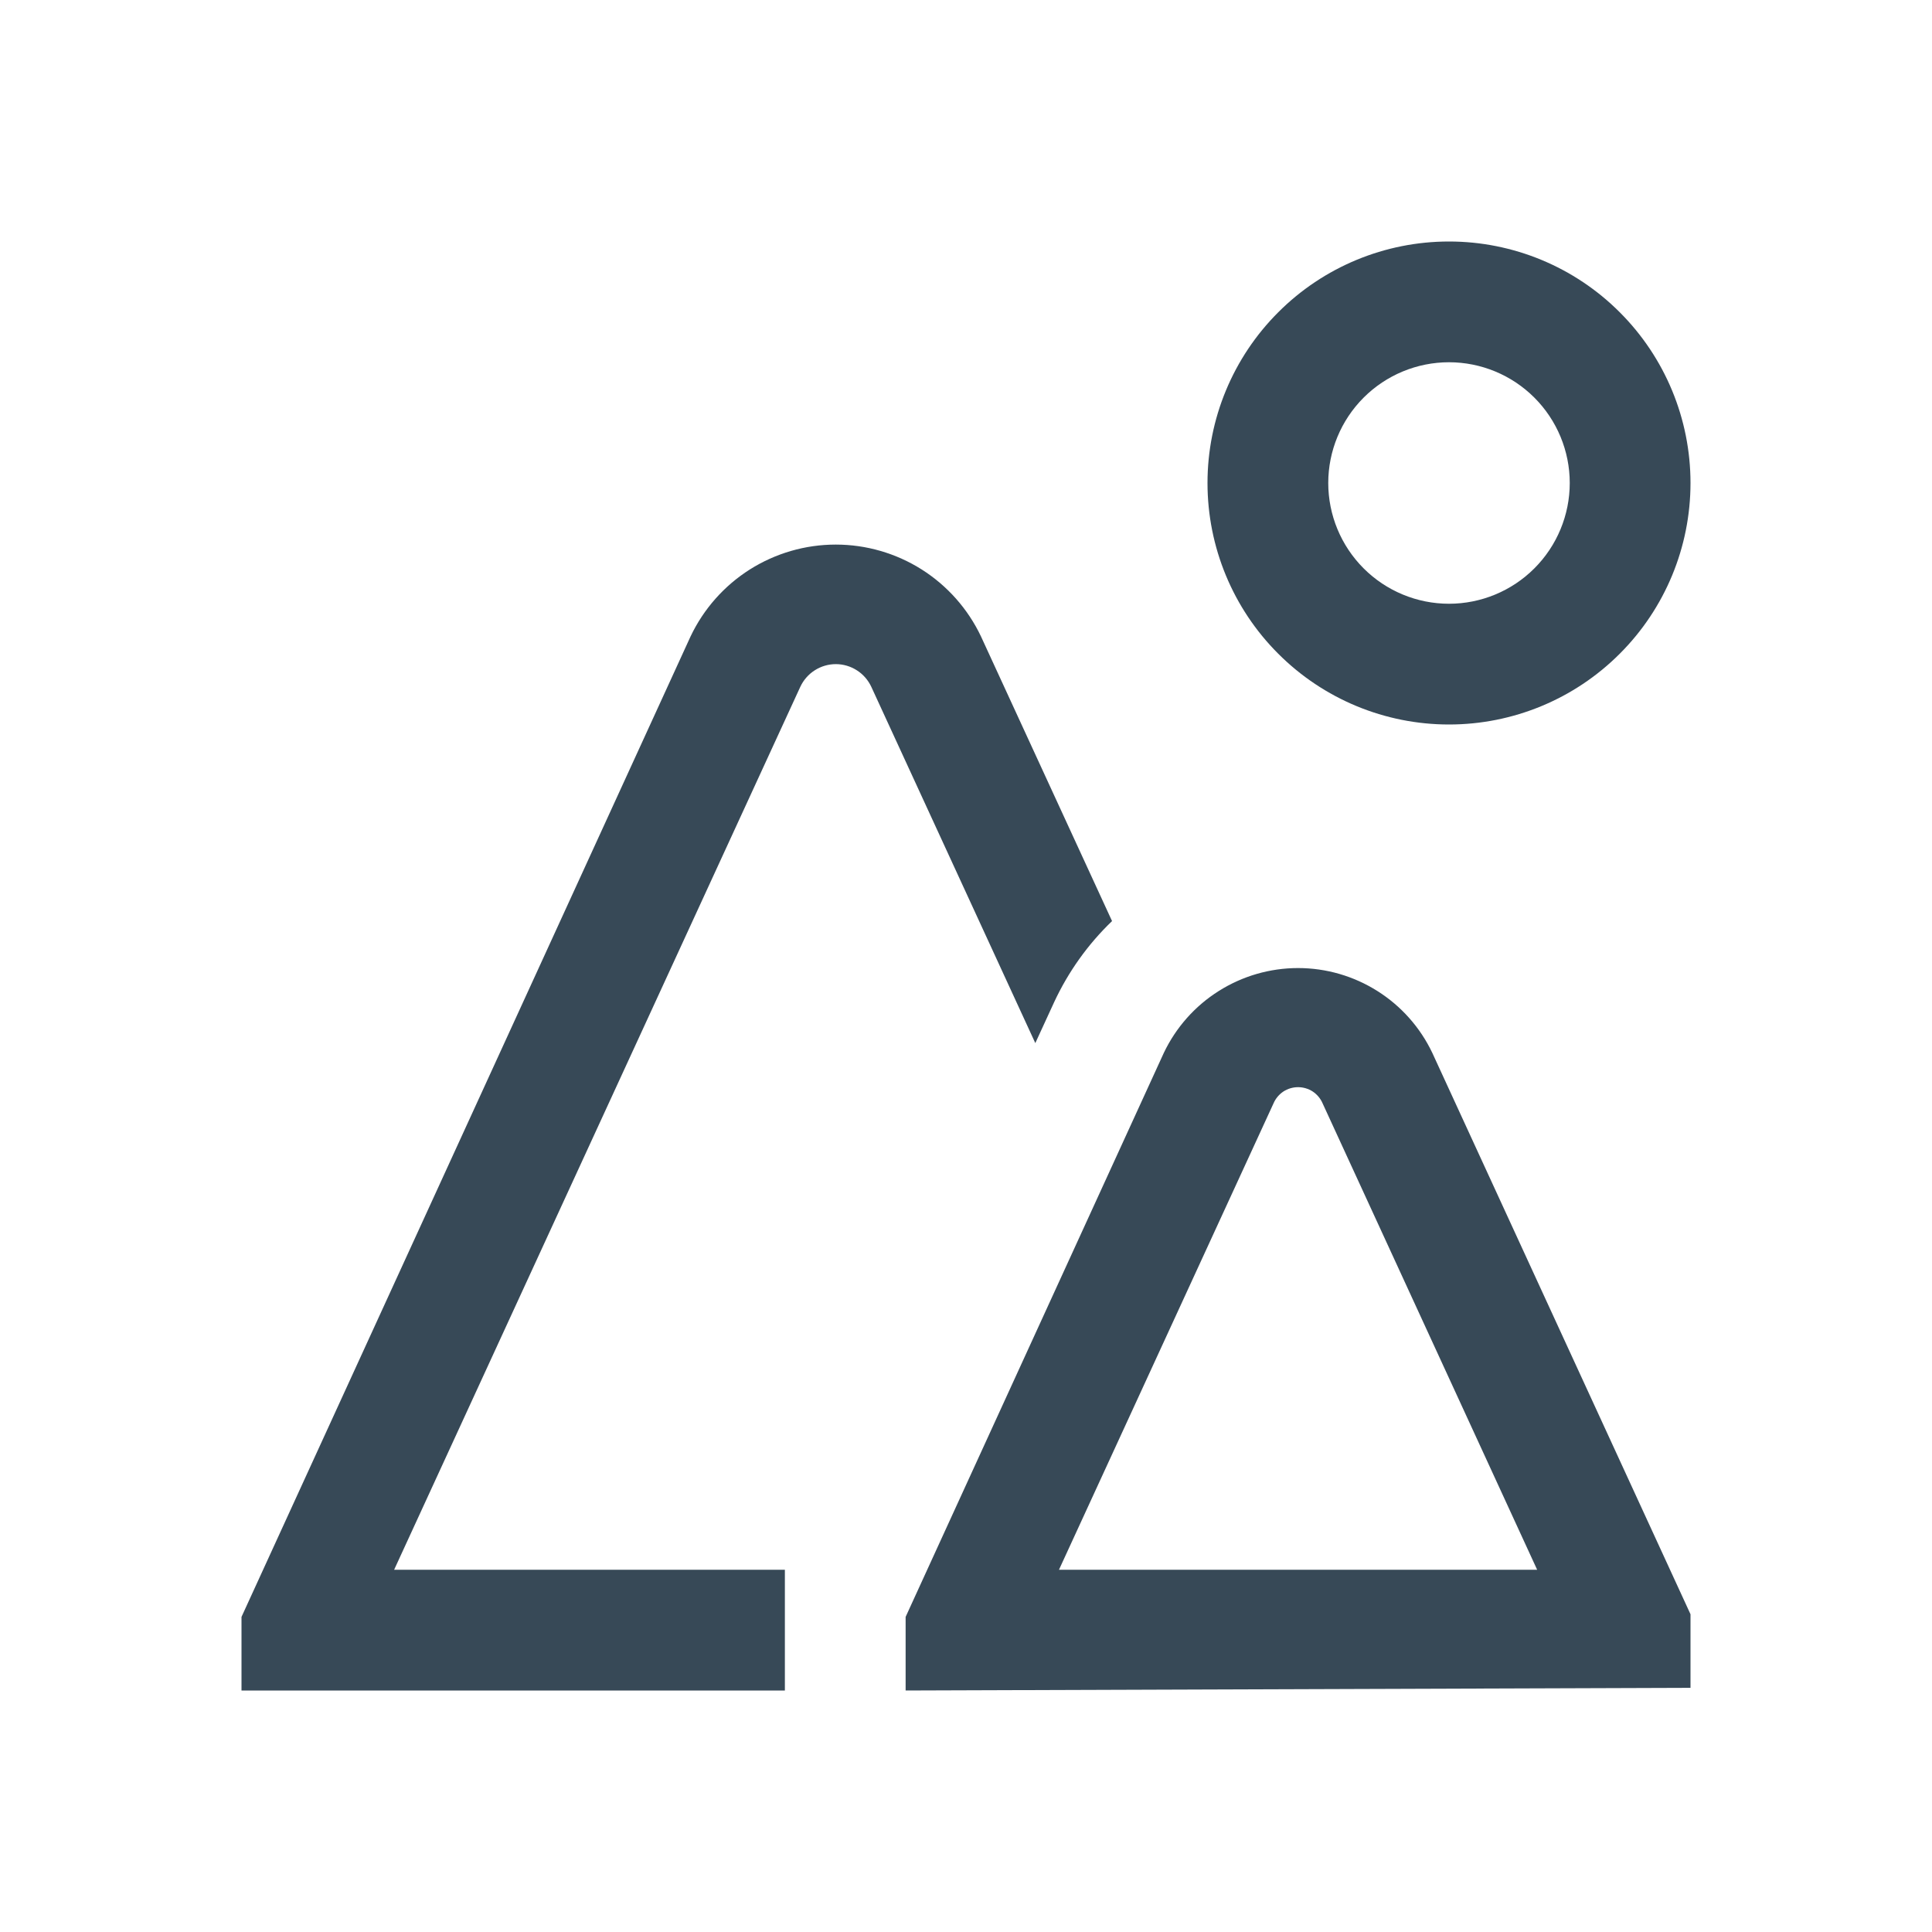 <svg width="32" height="32" viewBox="0 0 32 32" fill="none" xmlns="http://www.w3.org/2000/svg">
<g clip-path="url(#clip0_403_3608)" filter="url(#filter0_d_403_3608)">
<path d="M24 8C22.939 8 21.922 7.579 21.172 6.828C20.421 6.078 20 5.061 20 4C20 2.939 20.421 1.922 21.172 1.172C21.922 0.421 22.939 0 24 0C25.061 0 26.078 0.421 26.828 1.172C27.579 1.922 28 2.939 28 4C28 5.061 27.579 6.078 26.828 6.828C26.078 7.579 25.061 8 24 8ZM24 2C23.47 2 22.961 2.211 22.586 2.586C22.211 2.961 22 3.47 22 4C22 4.53 22.211 5.039 22.586 5.414C22.961 5.789 23.47 6 24 6C24.53 6 25.039 5.789 25.414 5.414C25.789 5.039 26 4.53 26 4C26 3.47 25.789 2.961 25.414 2.586C25.039 2.211 24.53 2 24 2ZM15 24V22.781L19.277 13.438C19.477 13.018 19.792 12.663 20.185 12.415C20.579 12.166 21.035 12.034 21.5 12.034C21.965 12.034 22.421 12.166 22.815 12.415C23.208 12.663 23.523 13.018 23.723 13.438L28 22.737V23.956L15 24ZM17.54 22H25.46L21.906 14.274C21.872 14.195 21.815 14.127 21.743 14.079C21.671 14.032 21.586 14.007 21.5 14.007C21.414 14.007 21.329 14.032 21.257 14.079C21.185 14.127 21.128 14.195 21.094 14.274L17.54 22ZM16.248 6.541C16.032 6.086 15.691 5.701 15.266 5.432C14.84 5.163 14.347 5.02 13.843 5.02C13.339 5.02 12.846 5.163 12.42 5.432C11.995 5.701 11.654 6.086 11.438 6.541L4 22.781V24H13V22H6.528L13.255 7.377C13.307 7.265 13.39 7.169 13.494 7.103C13.598 7.036 13.72 7 13.844 7C13.967 7 14.089 7.036 14.193 7.103C14.297 7.169 14.38 7.265 14.432 7.377L17.148 13.277L17.46 12.599C17.694 12.096 18.019 11.64 18.419 11.256L16.248 6.541Z" fill="#374957"/>
</g>
<defs>
<filter id="filter0_d_403_3608" x="0" y="0" width="32" height="32" filterUnits="userSpaceOnUse" color-interpolation-filters="sRGB">
<feFlood flood-opacity="0" result="BackgroundImageFix"/>
<feColorMatrix in="SourceAlpha" type="matrix" values="0 0 0 0 0 0 0 0 0 0 0 0 0 0 0 0 0 0 127 0" result="hardAlpha"/>
<feOffset dy="4"/>
<feGaussianBlur stdDeviation="2"/>
<feComposite in2="hardAlpha" operator="out"/>
<feColorMatrix type="matrix" values="0 0 0 0 0 0 0 0 0 0 0 0 0 0 0 0 0 0 0.25 0"/>
<feBlend mode="normal" in2="BackgroundImageFix" result="effect1_dropShadow_403_3608"/>
<feBlend mode="normal" in="SourceGraphic" in2="effect1_dropShadow_403_3608" result="shape"/>
</filter>
<clipPath id="clip0_403_3608">
<rect width="24" height="24" fill="white" transform="translate(4)"/>
</clipPath>
</defs>
</svg>
